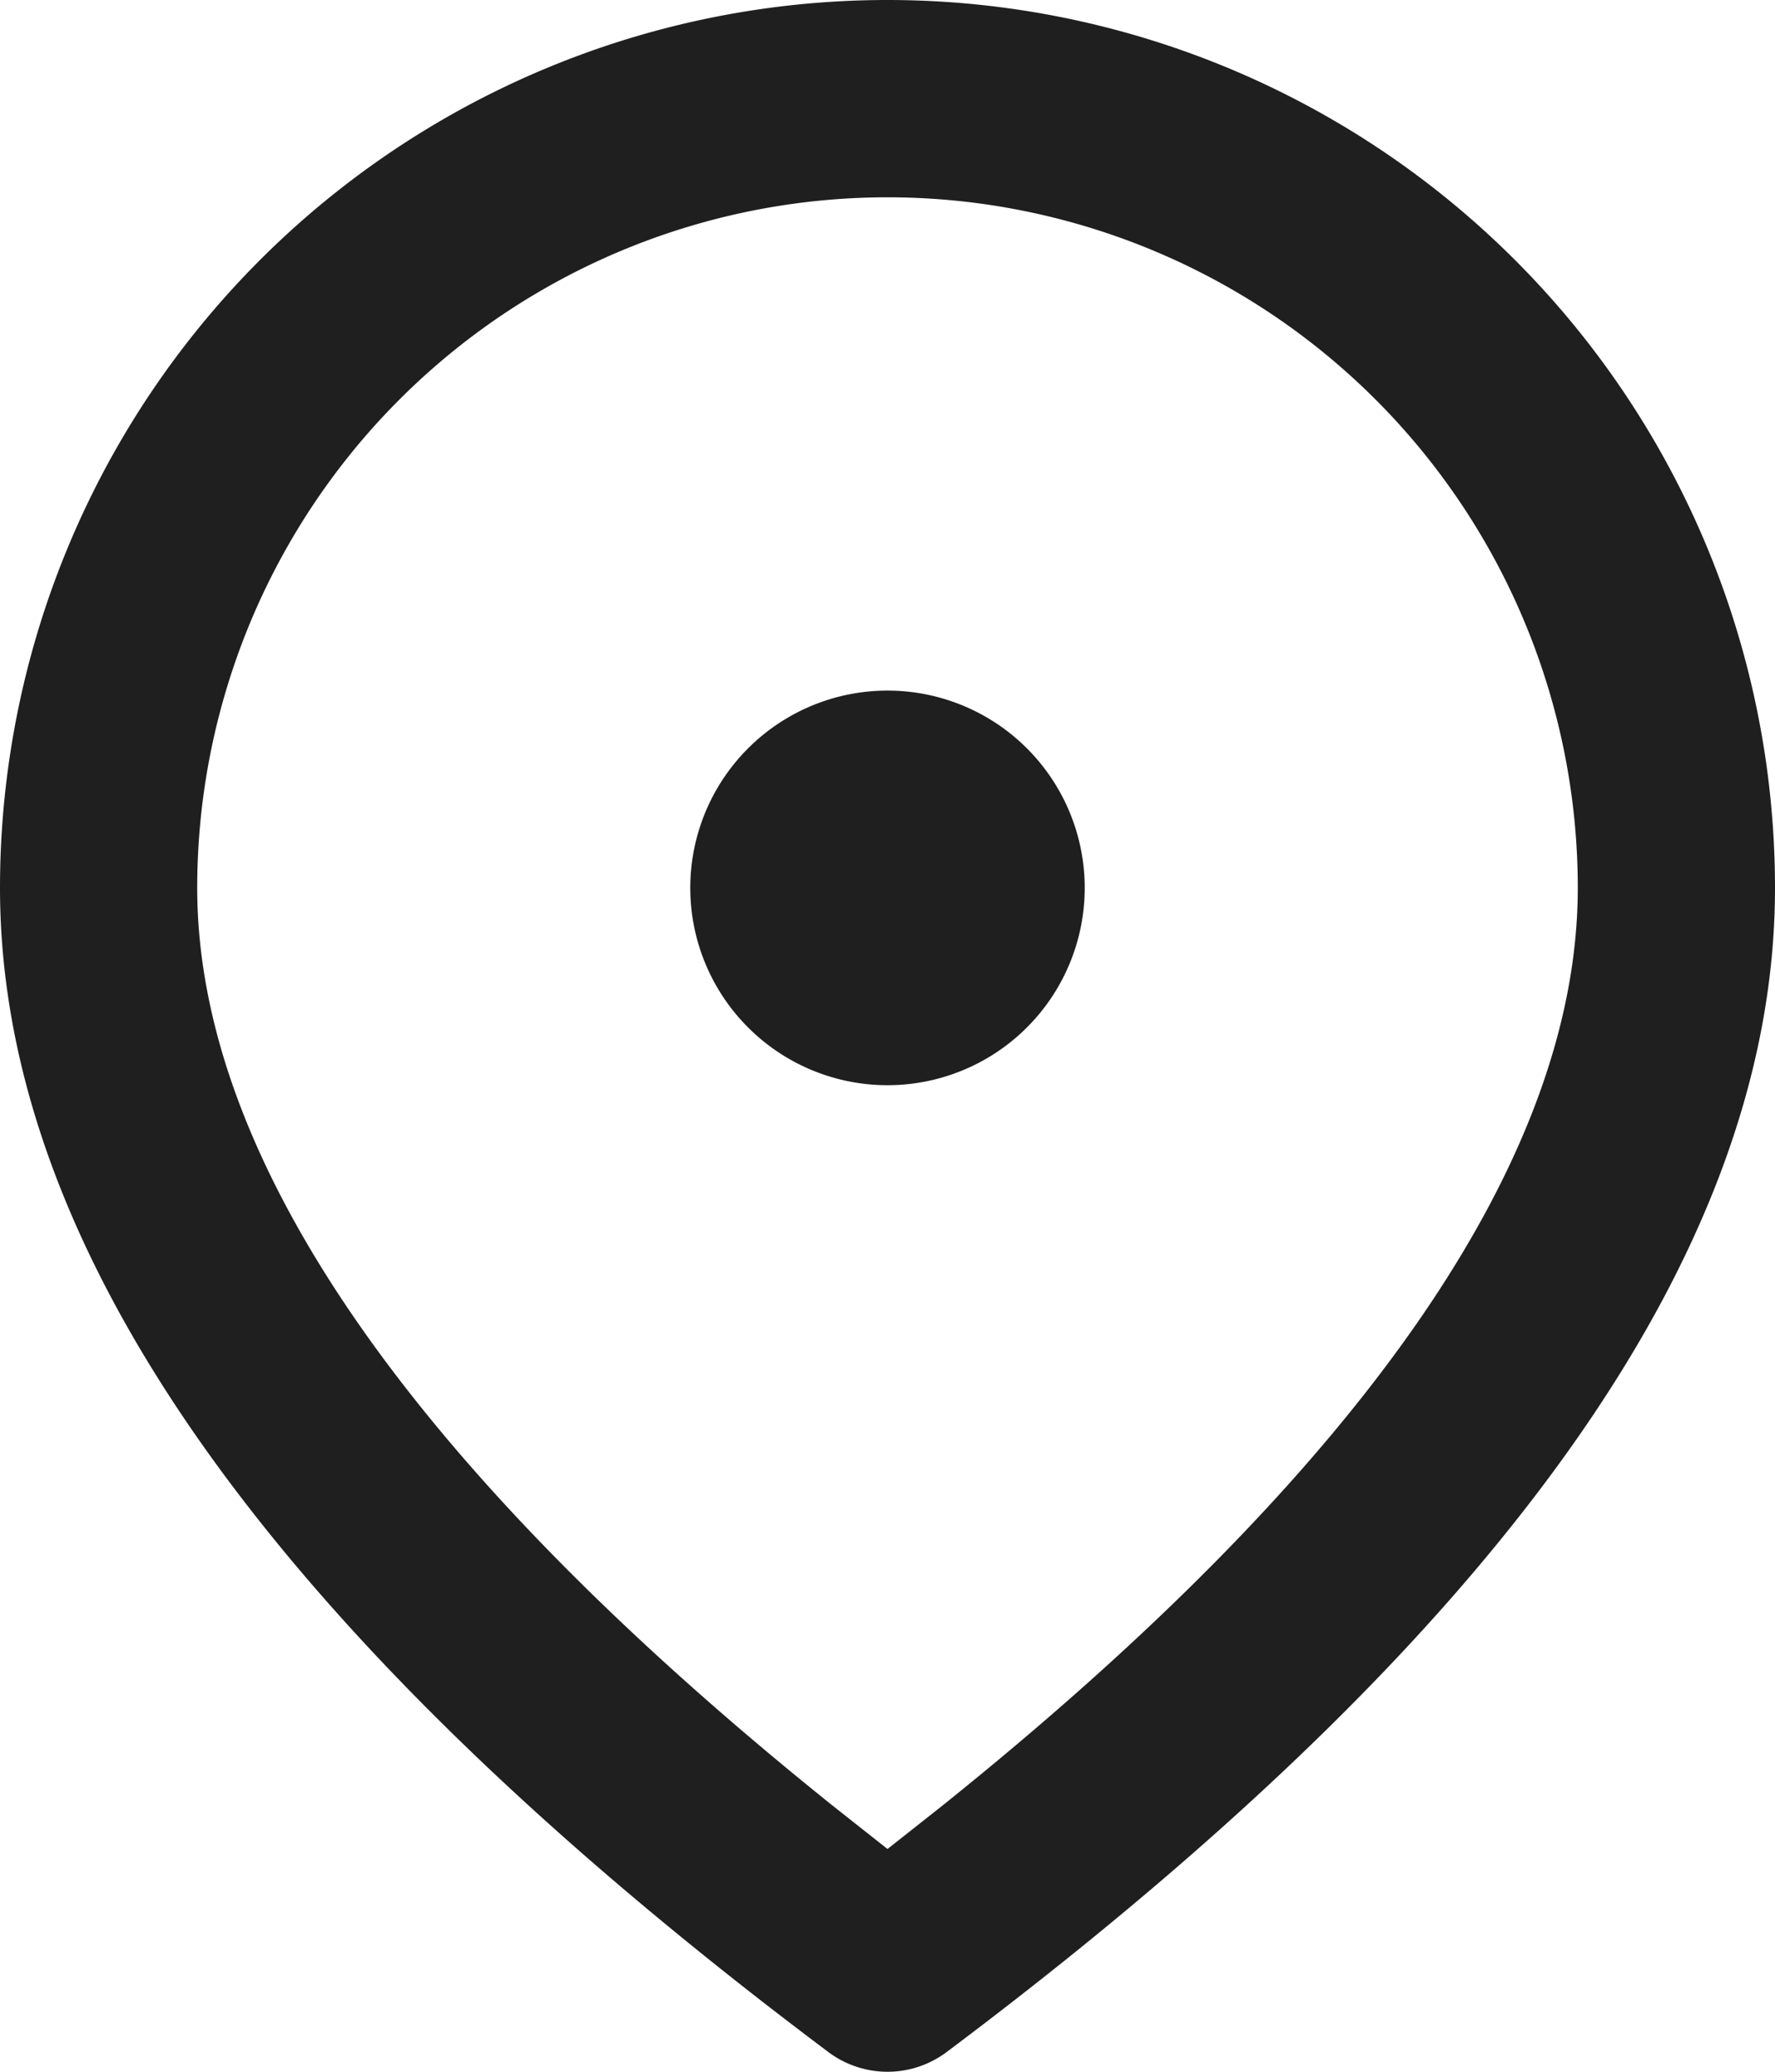 <svg width="18" height="21" fill="none" xmlns="http://www.w3.org/2000/svg"><path d="M9 0a9 9 0 019 9c0 3.726-2.84 7.63-8.4 11.8a1 1 0 01-1.2 0C2.84 16.63 0 12.726 0 9a9 9 0 019-9zm0 2a7 7 0 00-7 7c0 2.71 2.118 5.836 6.448 9.306l.552.436.552-.436C13.882 14.836 16 11.71 16 9a7 7 0 00-7-7zm0 5a2 2 0 110 4 2 2 0 010-4z" fill="#1F1F1F"/></svg>